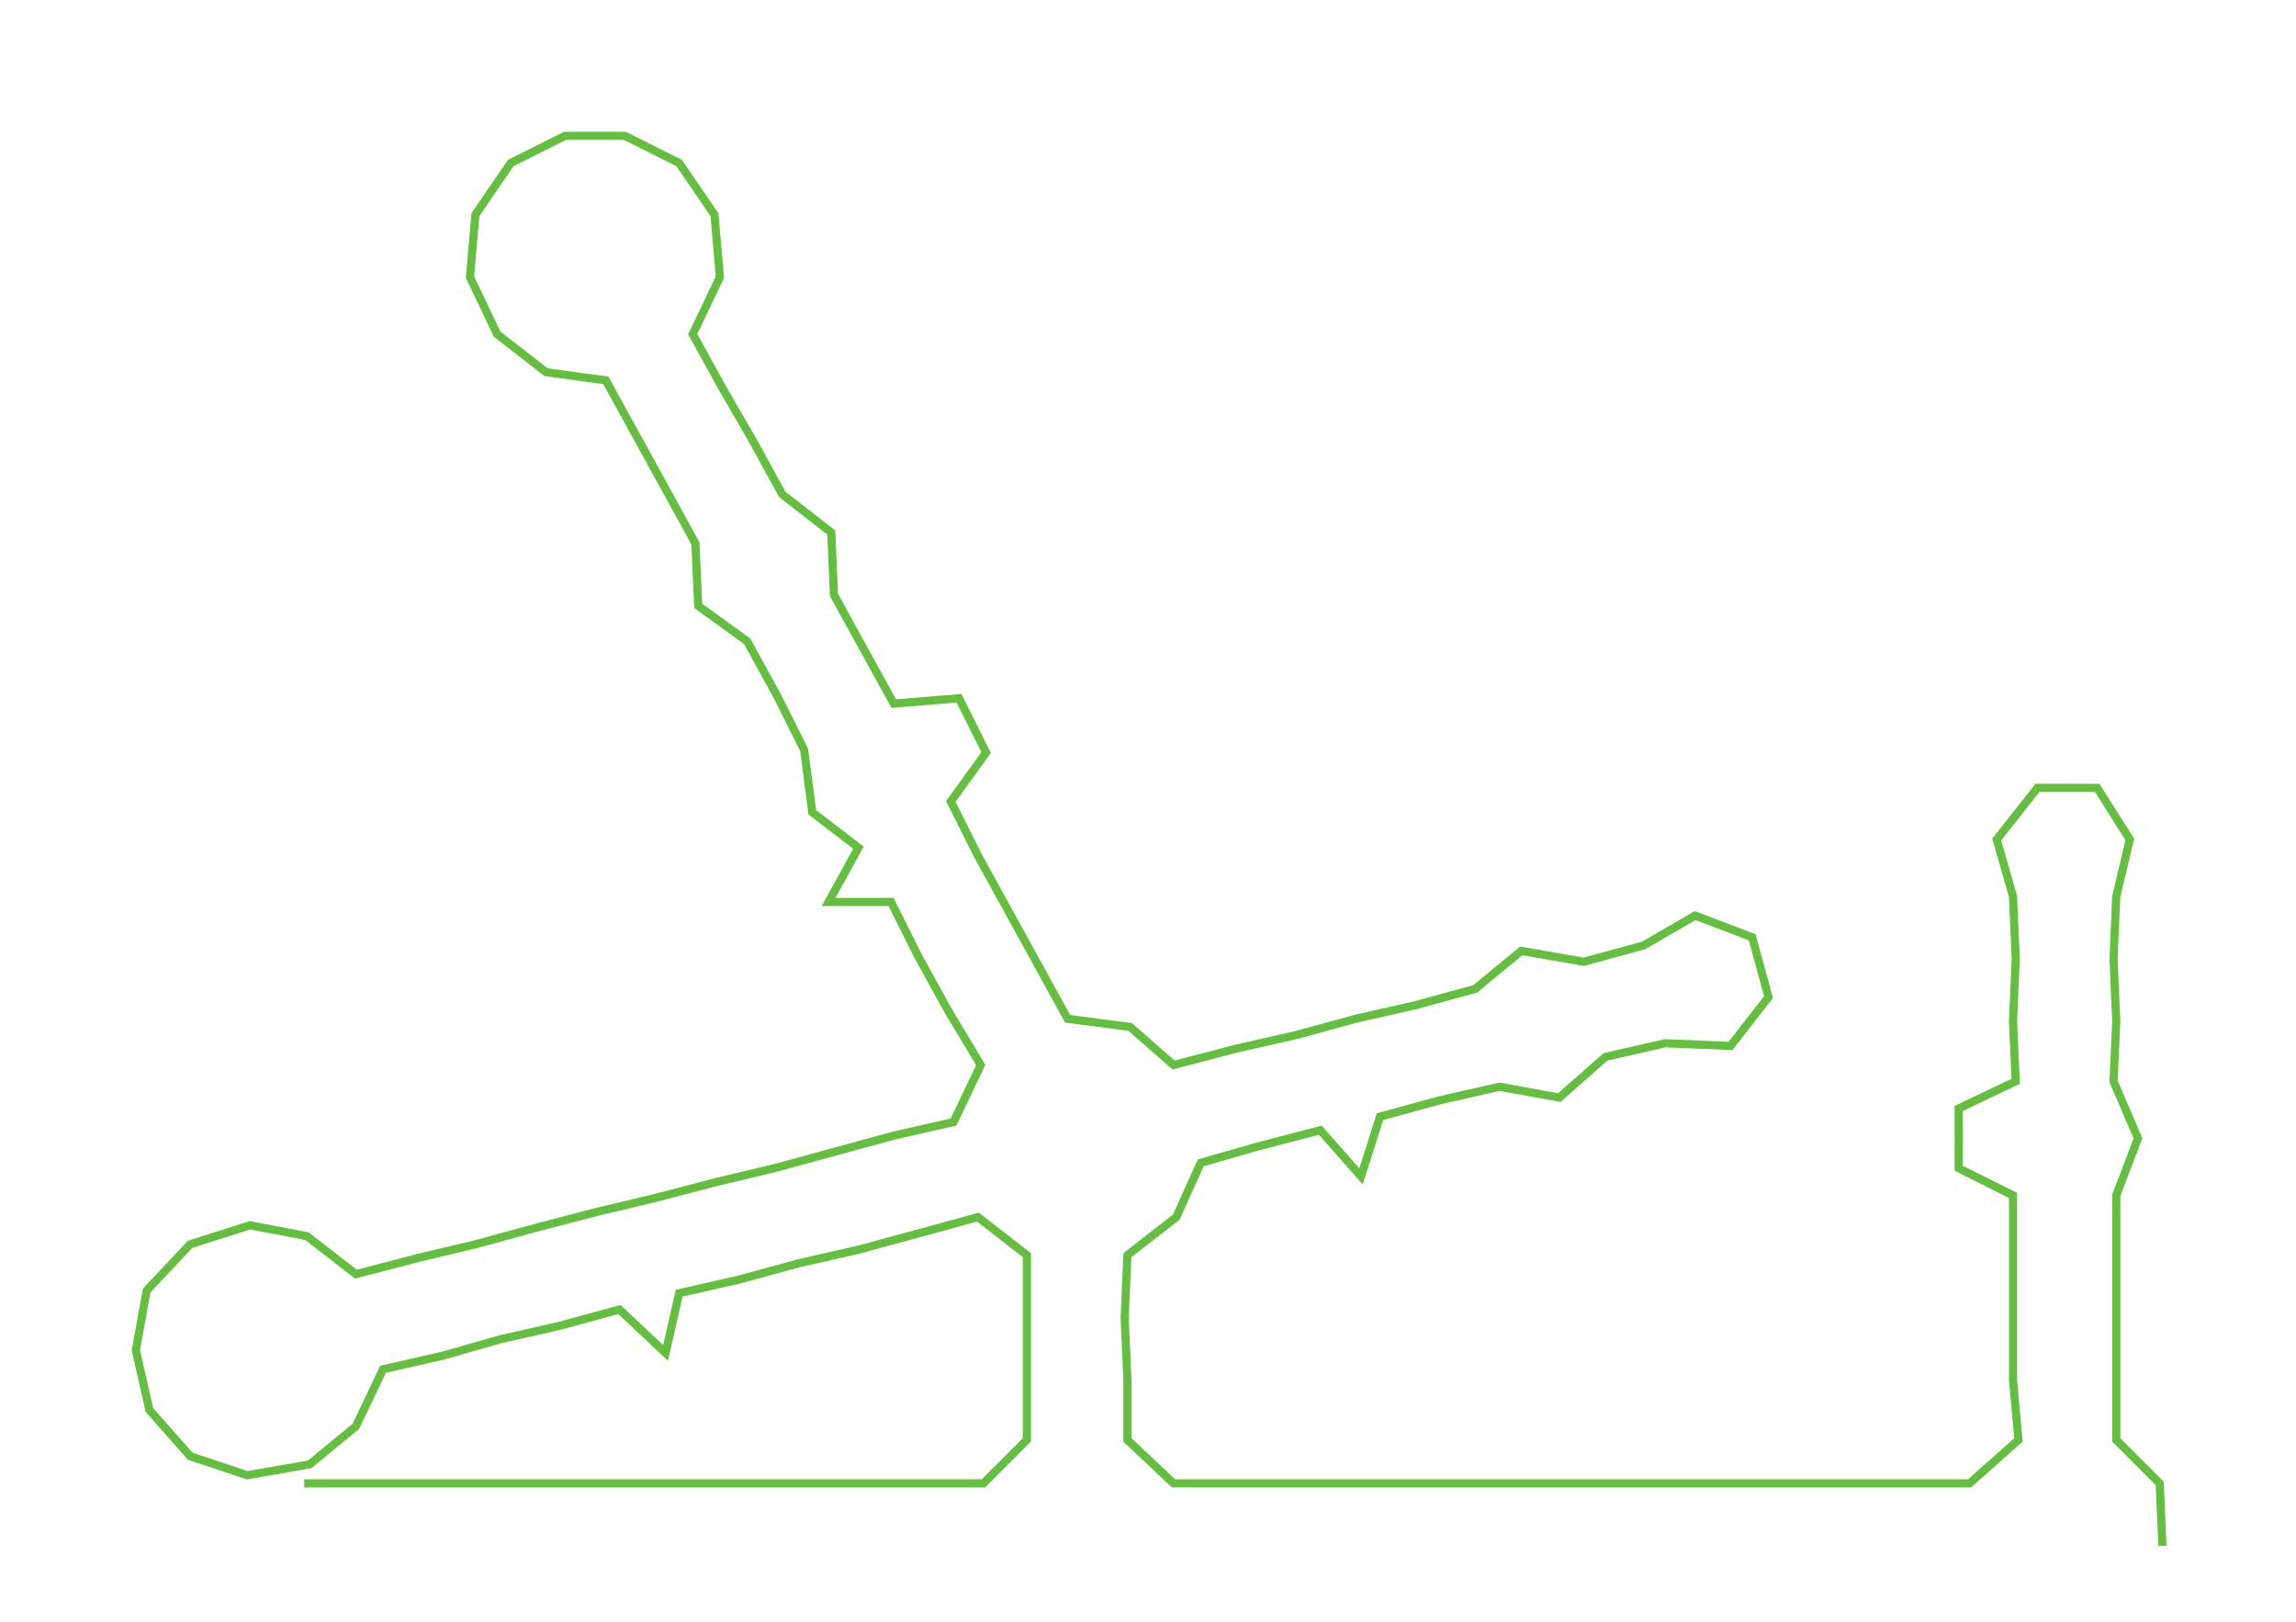 <ns0:svg xmlns:ns0="http://www.w3.org/2000/svg" width="300px" height="211.903px" viewBox="0 0 845.17 596.98"><ns0:path style="stroke:#64bf40;stroke-width:3px;fill:none;" d="M112 546 L112 546 L134 546 L157 546 L180 546 L202 546 L225 546 L248 546 L271 546 L293 546 L316 546 L339 546 L362 546 L378 530 L378 508 L378 485 L378 462 L360 448 L338 454 L316 460 L294 465 L272 471 L250 476 L245 498 L228 482 L206 488 L184 493 L163 499 L141 504 L131 525 L114 539 L91 543 L70 536 L55 519 L50 497 L54 475 L70 458 L92 451 L113 455 L131 469 L154 463 L175 458 L197 452 L220 446 L241 441 L264 435 L285 430 L307 424 L329 418 L351 413 L361 392 L349 372 L338 352 L328 332 L305 332 L316 312 L299 299 L296 276 L286 256 L275 236 L257 223 L256 200 L245 180 L234 160 L223 140 L201 137 L183 123 L173 102 L175 79 L188 60 L208 50 L230 50 L250 60 L263 79 L265 102 L255 123 L266 143 L277 162 L288 182 L306 196 L307 219 L318 239 L329 259 L353 257 L363 277 L350 295 L360 315 L371 335 L382 355 L393 375 L416 378 L432 392 L455 386 L477 381 L499 375 L521 370 L543 364 L560 350 L583 354 L605 348 L624 337 L645 345 L651 367 L637 385 L613 384 L591 389 L574 404 L552 400 L530 405 L508 411 L501 433 L486 416 L463 422 L442 428 L433 448 L415 462 L414 485 L415 508 L415 530 L432 546 L454 546 L477 546 L500 546 L522 546 L544 546 L567 546 L589 546 L612 546 L635 546 L658 546 L680 546 L704 546 L725 546 L743 530 L741 508 L741 485 L741 462 L741 440 L721 430 L721 408 L742 398 L741 376 L742 353 L741 330 L735 309 L750 290 L772 290 L784 309 L779 330 L778 353 L779 376 L778 398 L787 419 L779 440 L779 462 L779 485 L779 508 L779 530 L795 546 L796 569" /></ns0:svg>